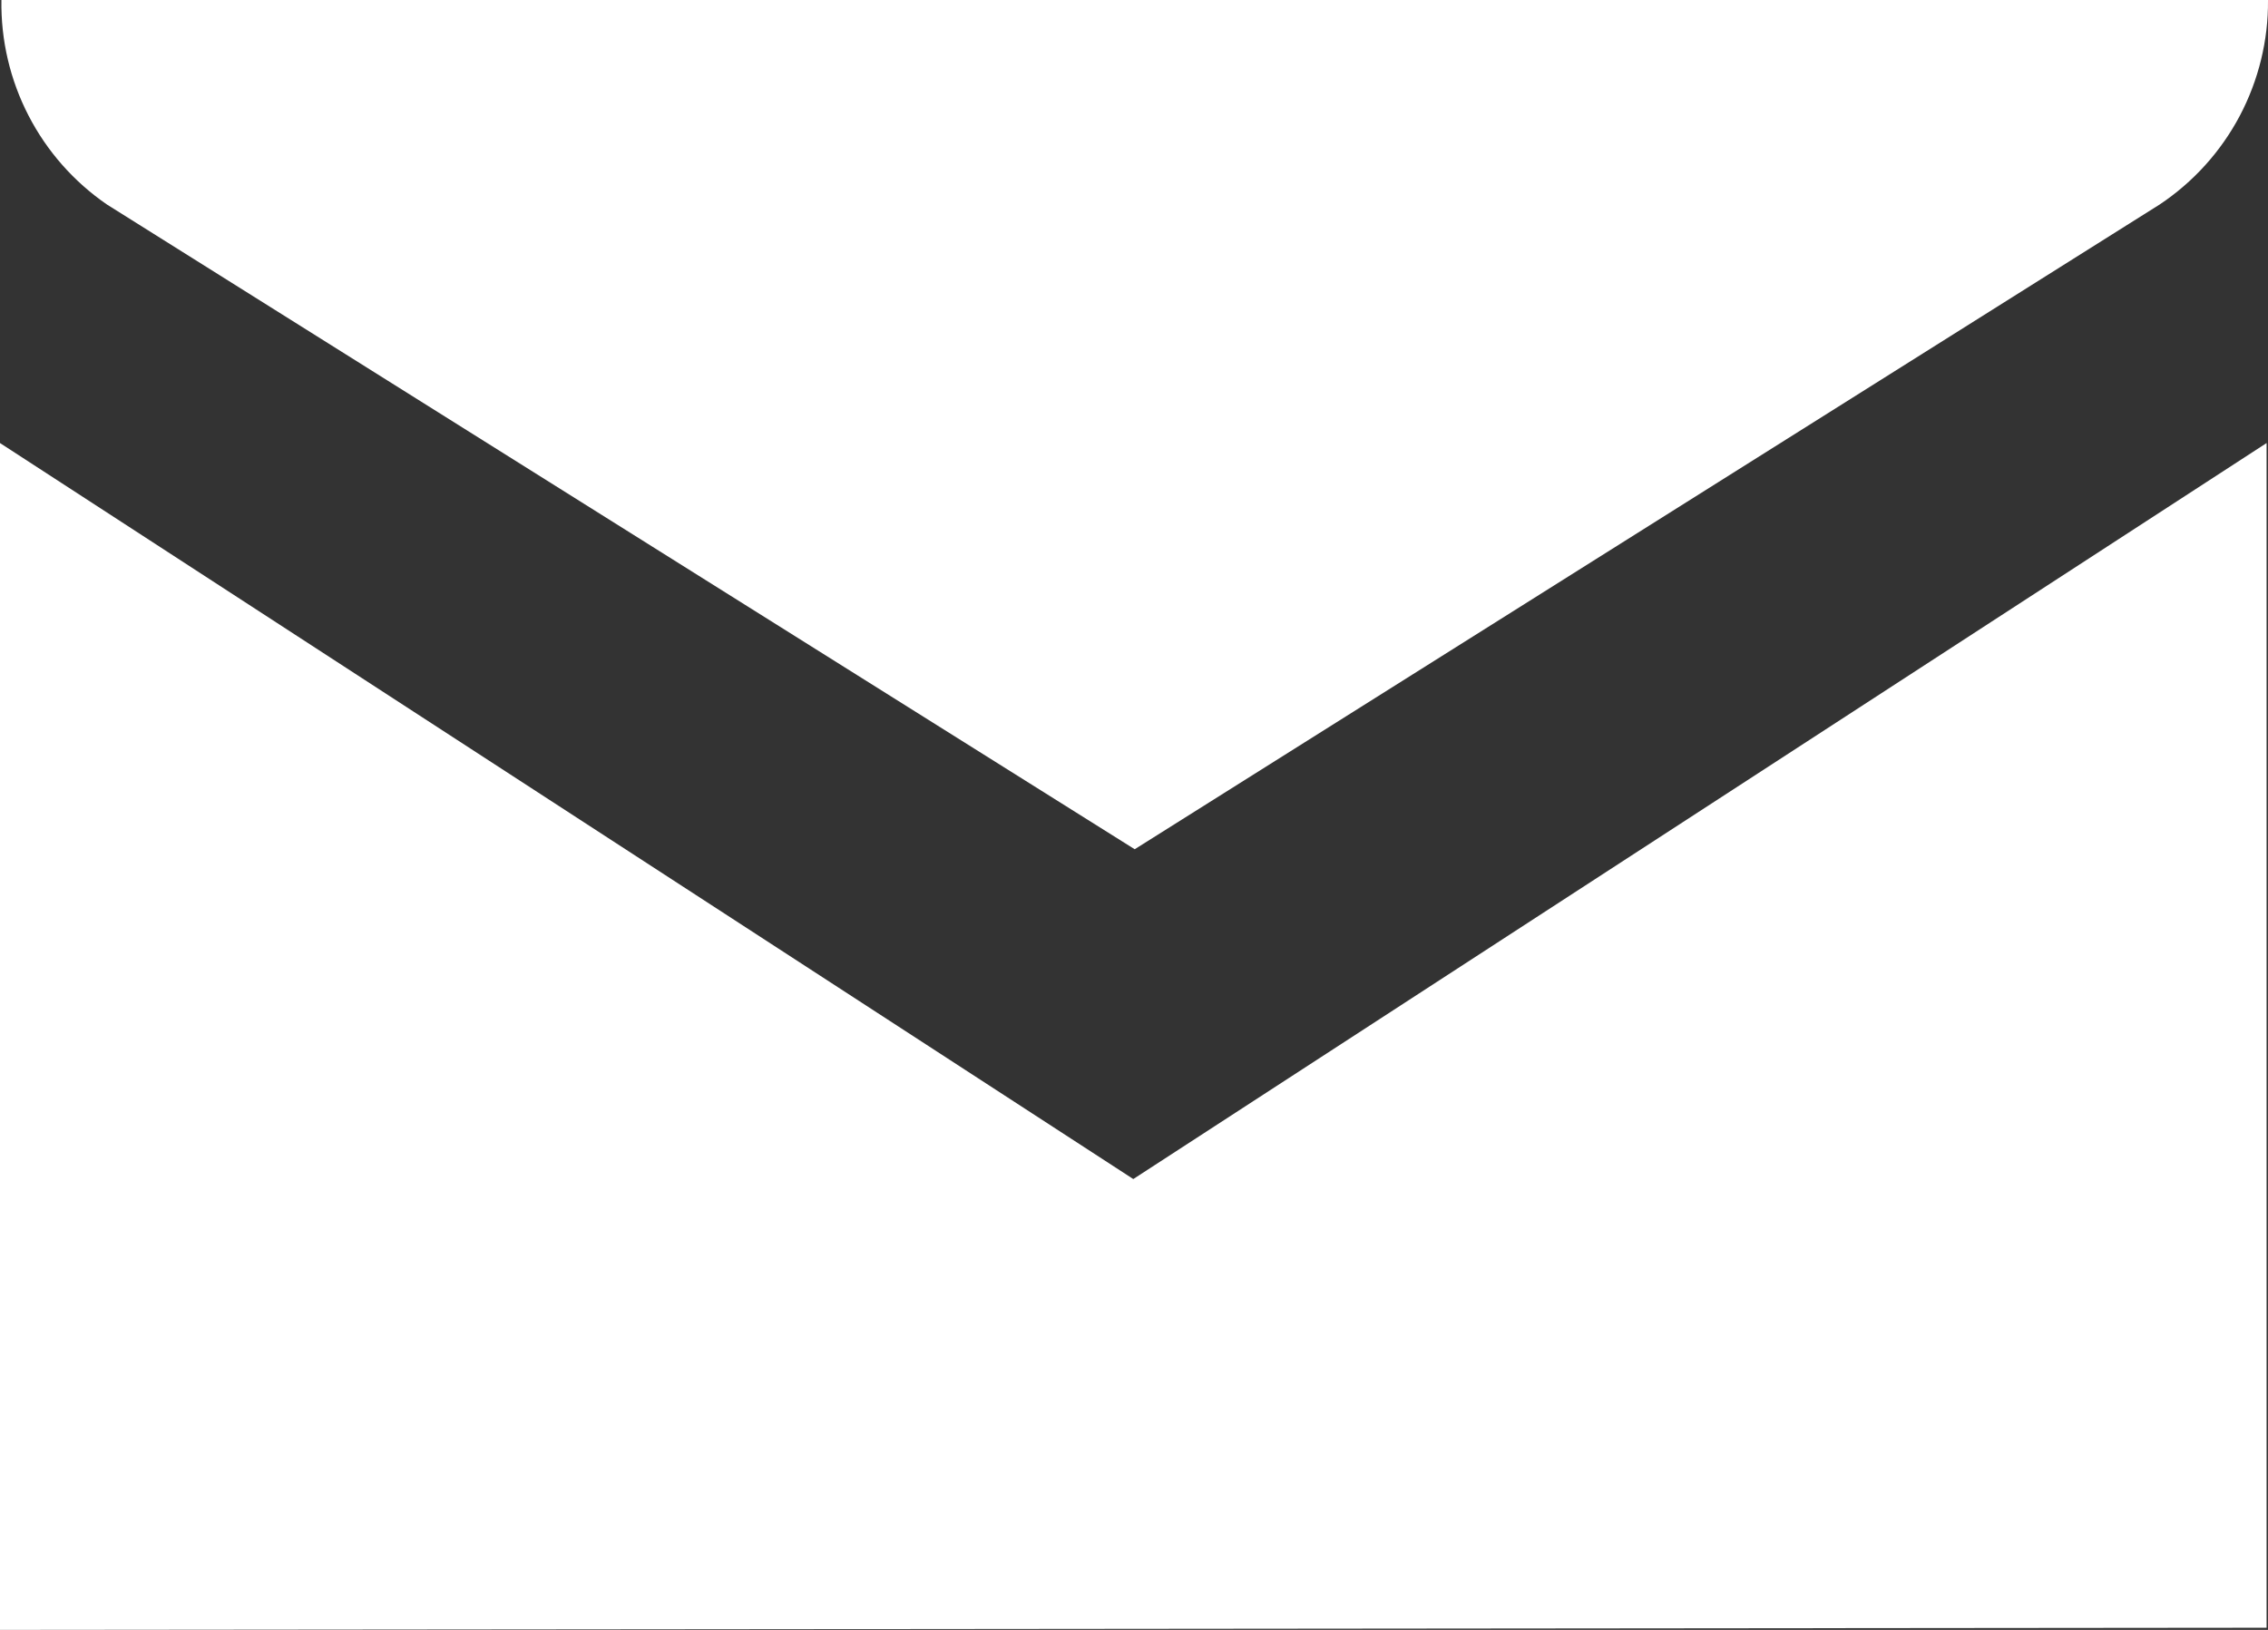 <svg width="32" height="23" viewBox="0 0 32 23" fill="none" xmlns="http://www.w3.org/2000/svg">
<rect x="0" y="0" width="32" height="23" fill="#333333" stroke="none"/>
<path d="M0 6.252V23L31.98 22.97V6.252L15.99 16.638L0 6.252Z" fill="white"/>
<path d="M1.509 2.886L16.01 11.984L30.471 2.886C30.945 2.57 31.334 2.14 31.601 1.636C31.867 1.132 32.005 0.57 32 0H0.02C0.011 0.566 0.142 1.126 0.402 1.63C0.662 2.134 1.042 2.565 1.509 2.886Z" fill="white"/>
</svg>
